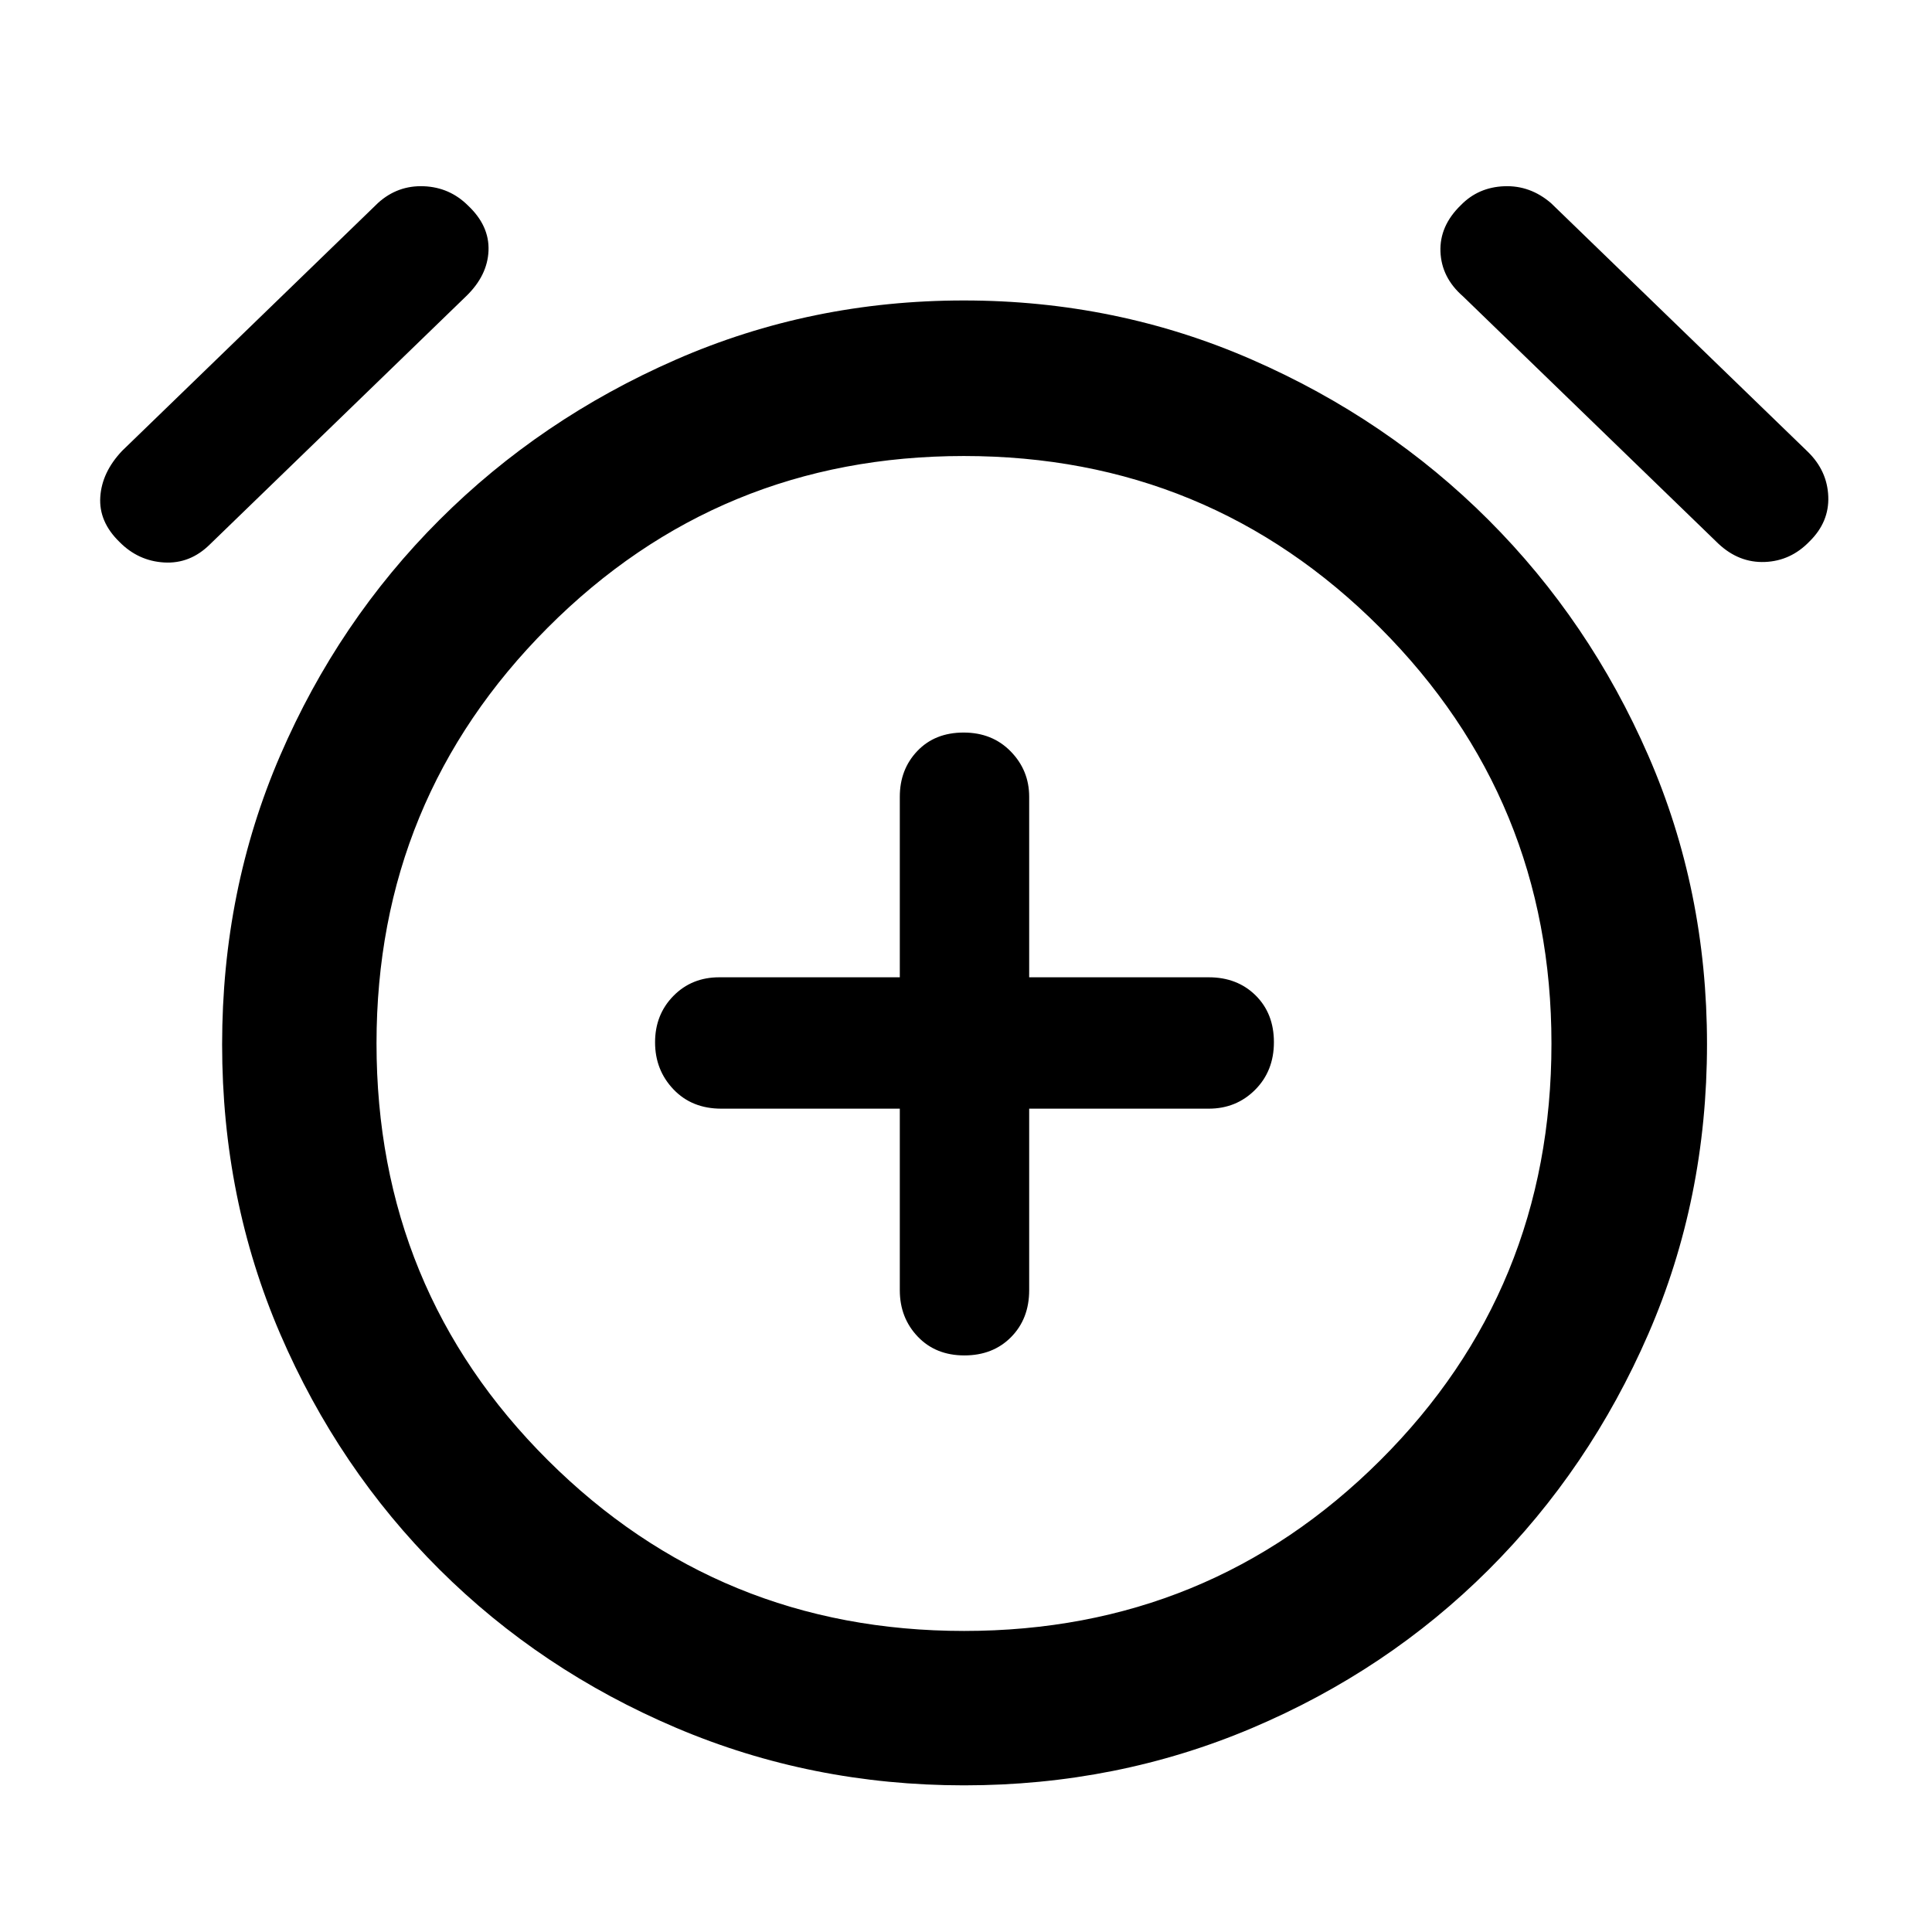 <svg xmlns="http://www.w3.org/2000/svg" height="48" viewBox="0 -960 960 960" width="48"><path d="M447.11-409.11v90.22q0 13.69 8.91 23.04t23.16 9.35q14.24 0 23.23-9.11 8.98-9.11 8.98-23.28v-90.22h89.22q13.69 0 23.04-9.36t9.35-23.66q0-14.29-9.11-23.28-9.11-8.98-23.28-8.98h-89.22v-89.72q0-13.11-9.16-22.5T478.82-596q-14.24 0-22.98 9.15-8.73 9.14-8.73 22.74v89.72h-89.72q-13.69 0-22.79 9.27t-9.1 23.05q0 13.77 9.15 23.37 9.14 9.59 23.74 9.59h88.72Zm31.96 336.24q-75.9 0-143.19-28.63-67.29-28.63-117.53-78.64-50.23-50.01-79.11-117.02-28.87-67.02-28.87-143.82 0-76.81 28.85-143.62 28.84-66.81 79.11-117.04 50.26-50.23 117.48-79.64 67.23-29.42 143.12-29.42 75.9 0 143.19 29.42 67.29 29.41 117.52 79.64 50.23 50.23 79.39 117.08 29.17 66.86 29.17 143.33 0 77.06-29.17 144.1-29.16 67.04-79.39 117.16-50.24 50.11-117.46 78.61-67.22 28.49-143.11 28.49ZM479-439.5ZM59.37-690.71q-10.33-10.03-9.54-22.33.78-12.31 10.86-22.95l127.25-123.26q9.71-8.71 22.59-8.21 12.88.5 22.01 9.58 10.7 10.07 10.2 22.44-.5 12.38-11.15 22.66L104.26-689.46q-9.82 9.7-22.7 8.95-12.87-.75-22.19-10.2Zm839.76-.25q-9.32 9.7-22.19 10.2-12.88.5-23.11-9.11L726.96-812.74q-10.7-9.31-11.2-22.19t10.2-23.2q8.63-8.83 21.51-9.33t23.24 8.41l127.62 123.57q9.63 9.42 10.13 22.16.5 12.73-9.33 22.36ZM479.06-149.59q121.68 0 206.77-84.78 85.08-84.79 85.08-207.08 0-121.29-85.15-206.63-85.15-85.33-206.82-85.33-121.68 0-206.77 85.28-85.08 85.29-85.08 206.58 0 122.29 85.15 207.13 85.15 84.83 206.82 84.83Z"/></svg>